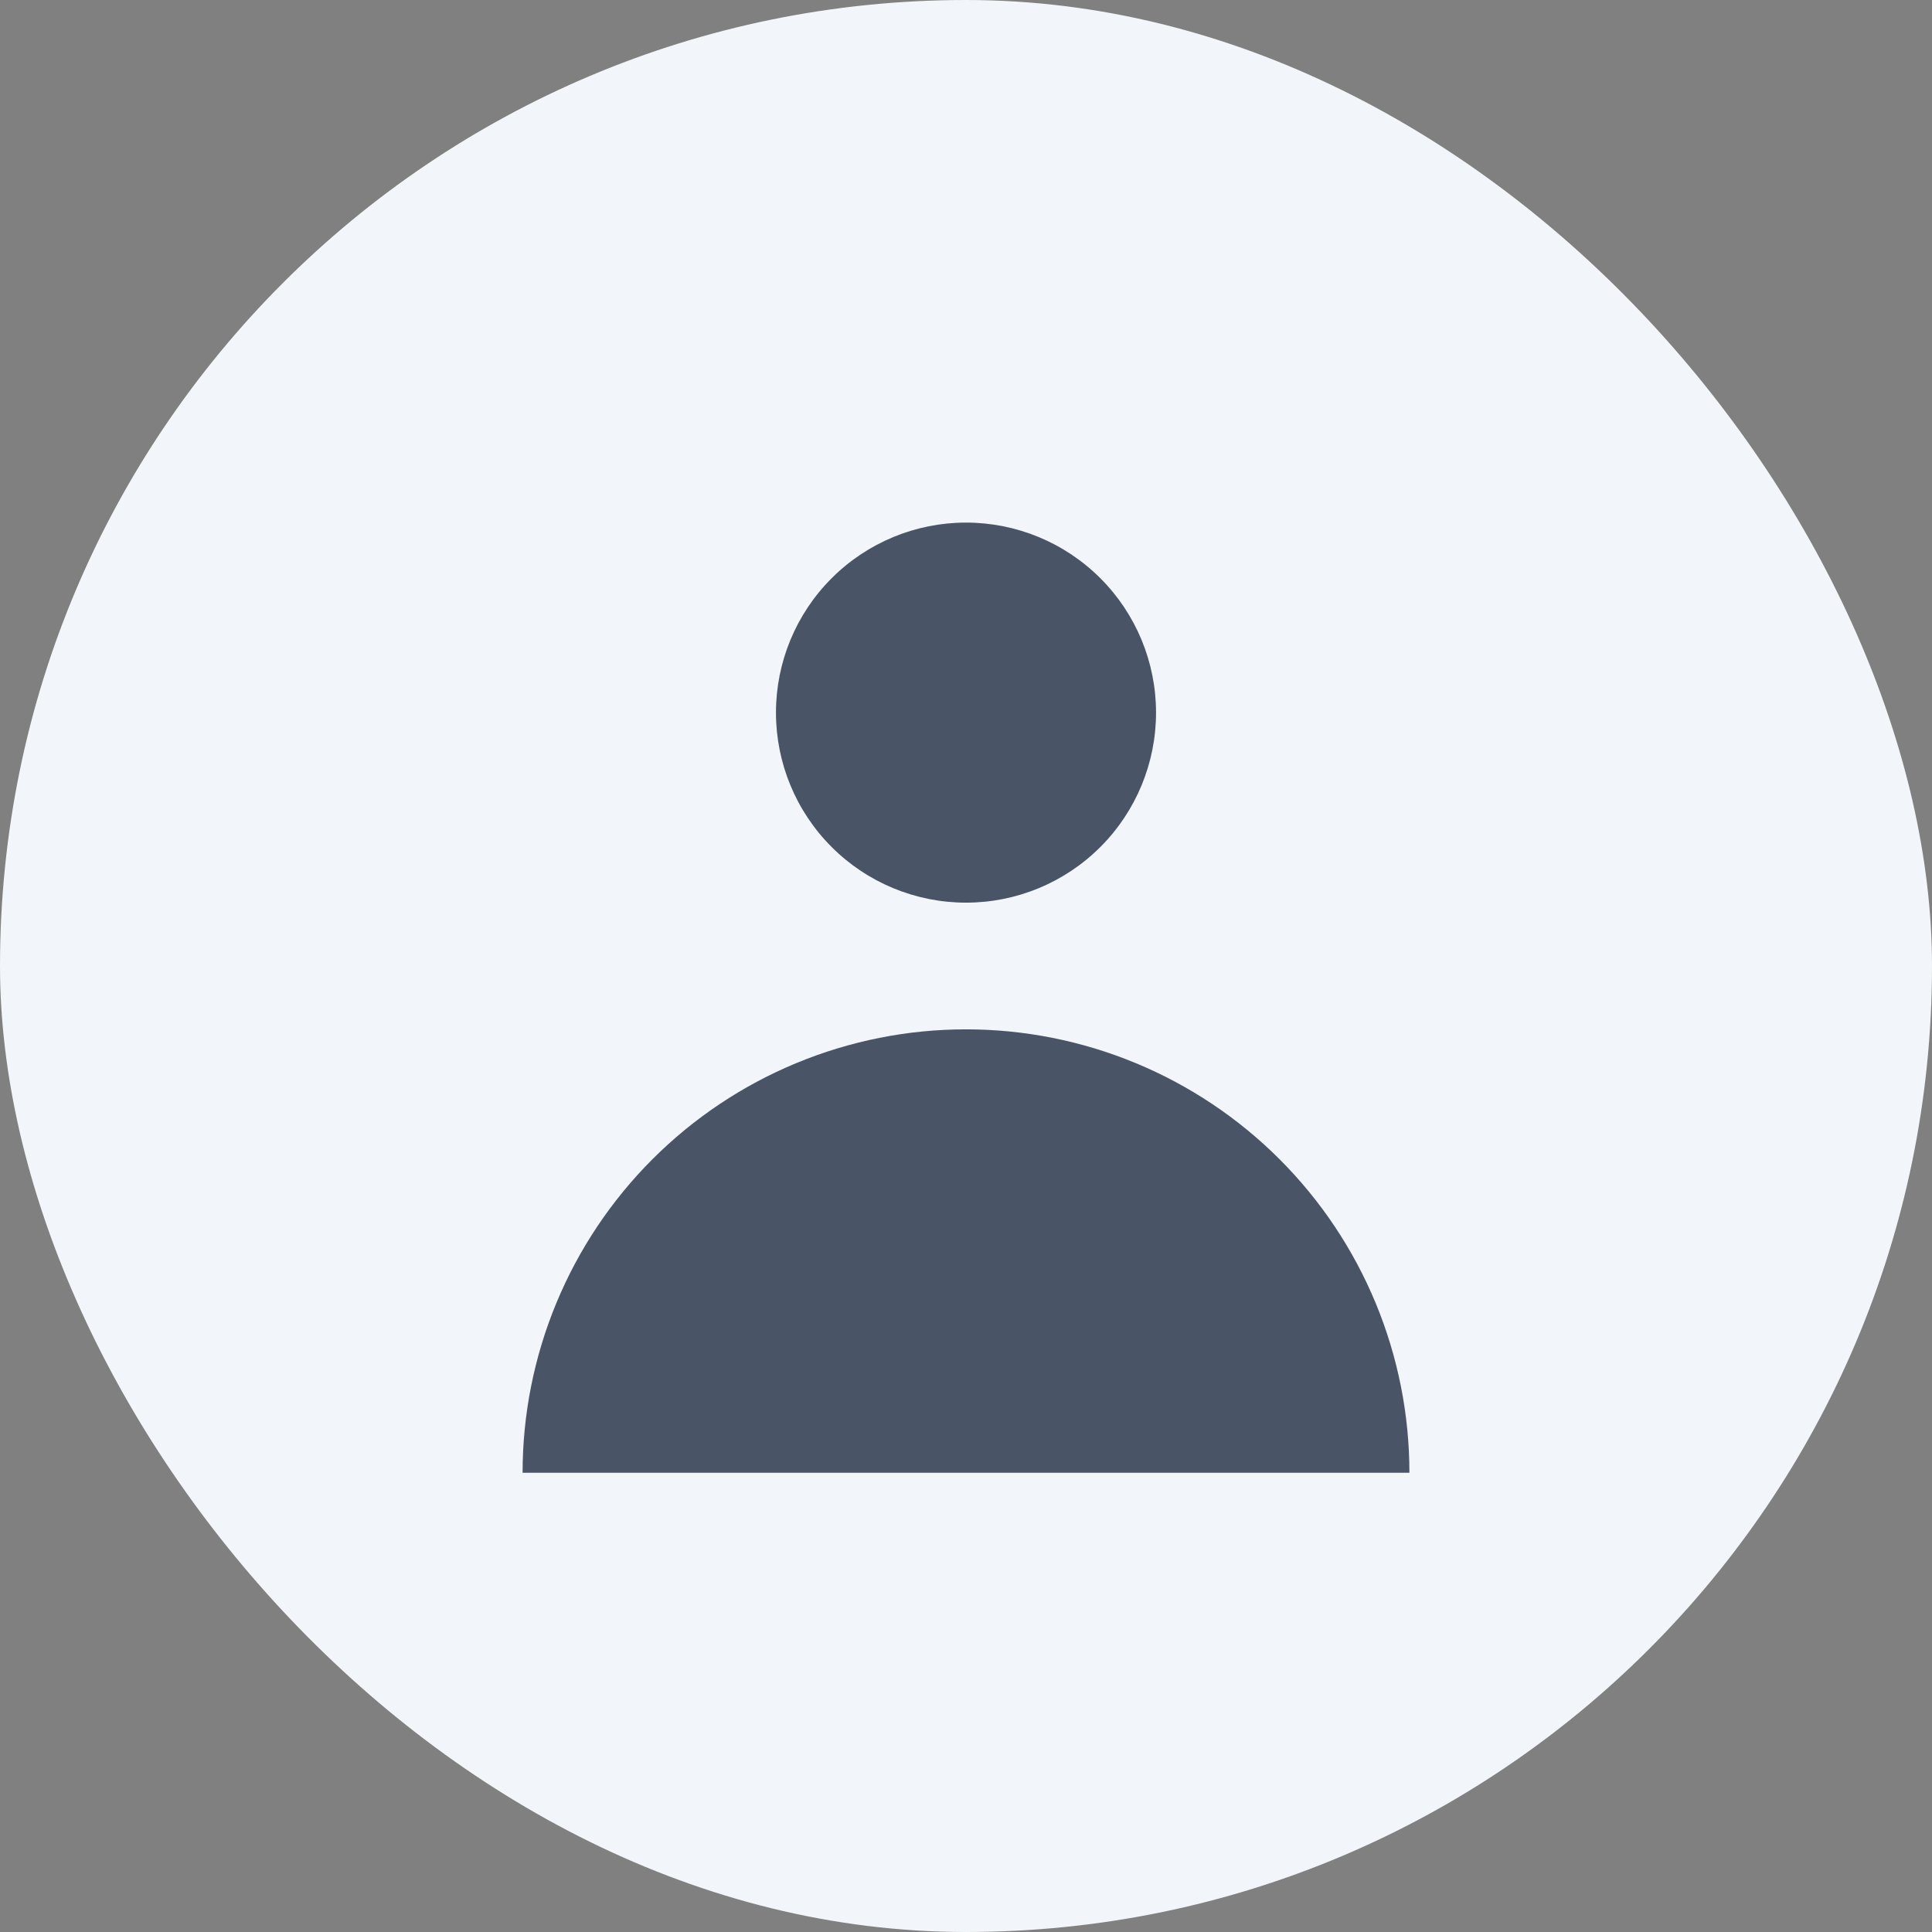 <svg width="122" height="122" viewBox="0 0 122 122" fill="none" xmlns="http://www.w3.org/2000/svg">
<rect x="0" y="0" width="122" height="122" fill="#808080" stroke="none"/>
<rect width="122" height="122" rx="61" fill="#F2F5F9"/>
<path fill-rule="evenodd" clip-rule="evenodd" d="M61 57C64.183 57 67.235 55.736 69.485 53.485C71.736 51.235 73 48.183 73 45C73 41.817 71.736 38.765 69.485 36.515C67.235 34.264 64.183 33 61 33C57.817 33 54.765 34.264 52.515 36.515C50.264 38.765 49 41.817 49 45C49 48.183 50.264 51.235 52.515 53.485C54.765 55.736 57.817 57 61 57ZM33 93C33 89.323 33.724 85.682 35.131 82.285C36.538 78.888 38.601 75.801 41.201 73.201C43.801 70.601 46.888 68.538 50.285 67.131C53.682 65.724 57.323 65 61 65C64.677 65 68.318 65.724 71.715 67.131C75.112 68.538 78.199 70.601 80.799 73.201C83.399 75.801 85.462 78.888 86.869 82.285C88.276 85.682 89 89.323 89 93H33Z" fill="#495567"/>
</svg>
